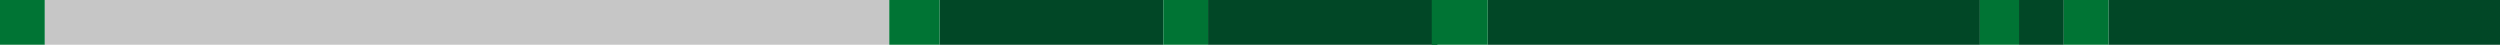 <svg width="447" height="8" fill="none" xmlns="http://www.w3.org/2000/svg"><path fill="#C6C6C6" d="M8 0h151v8H8z"/><path fill="#01592F" d="M168 0h40v8h-40z"/><path fill="#000" fill-opacity=".2" d="M168 0h40v8h-40z"/><path fill="#01592F" d="M216 0h41v8h-41z"/><path fill="#000" fill-opacity=".2" d="M216 0h41v8h-41z"/><path fill="#01592F" d="M266 0h88v8h-88z"/><path fill="#000" fill-opacity=".2" d="M266 0h88v8h-88z"/><path fill="#01592F" d="M361 0h8v8h-8z"/><path fill="#000" fill-opacity=".2" d="M361 0h8v8h-8z"/><path fill="#01592F" d="M377 0h70v8h-70z"/><path fill="#000" fill-opacity=".2" d="M377 0h70v8h-70z"/><path fill="#007434" d="M159 0h9v8h-9zm49 0h8v8h-8zm48 0h10v8h-10zm98 0h7v8h-7zm15 0h8v8h-8zM0 0h8v8H0z"/></svg>